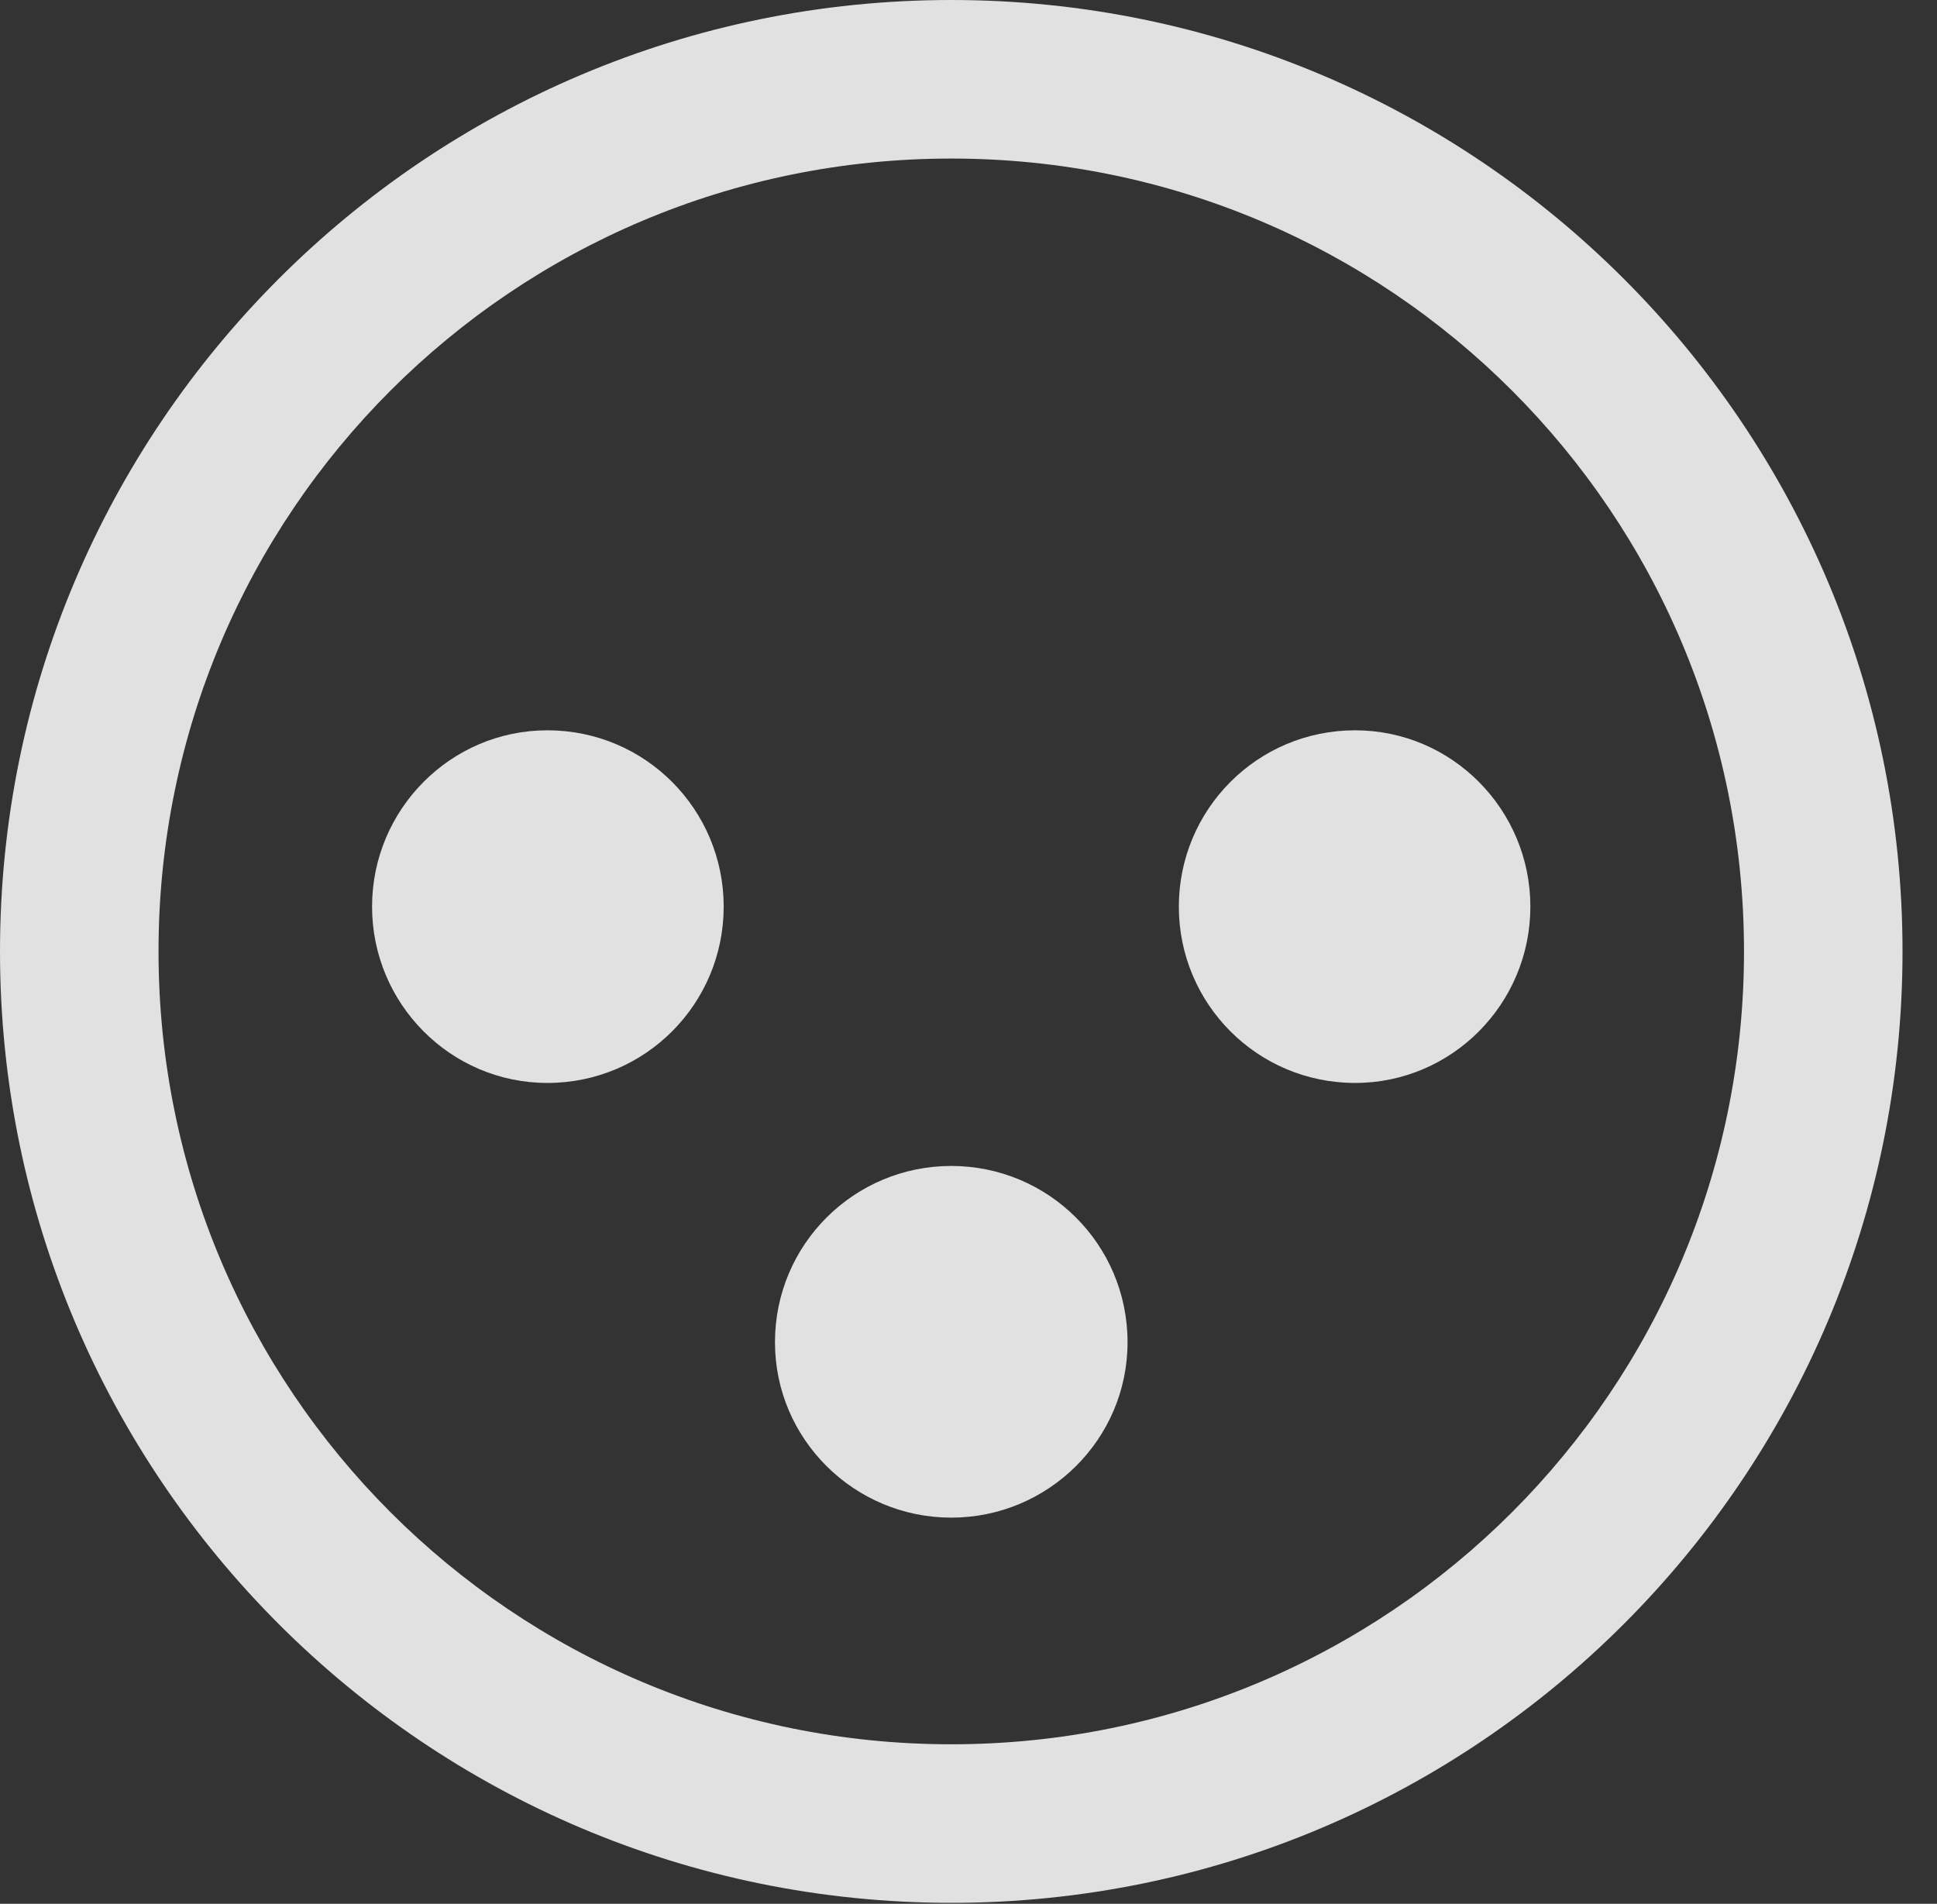 <?xml version="1.0" encoding="UTF-8"?>
<!--Generator: Apple Native CoreSVG 341-->
<!DOCTYPE svg
PUBLIC "-//W3C//DTD SVG 1.1//EN"
       "http://www.w3.org/Graphics/SVG/1.1/DTD/svg11.dtd">
<svg version="1.1" xmlns="http://www.w3.org/2000/svg" xmlns:xlink="http://www.w3.org/1999/xlink" viewBox="0 0 20.283 19.932">
 <rect x="0" y="0" width="20.283" height="19.932" fill="#333333" stroke="none"/>
 <g>
  <rect height="19.932" opacity="0" width="20.283" x="0" y="0"/>
  <path d="M9.961 19.922C15.459 19.922 19.922 15.459 19.922 9.961C19.922 4.463 15.459 0 9.961 0C4.463 0 0 4.463 0 9.961C0 15.459 4.463 19.922 9.961 19.922ZM9.961 18.262C5.371 18.262 1.66 14.551 1.66 9.961C1.66 5.371 5.371 1.66 9.961 1.66C14.551 1.66 18.262 5.371 18.262 9.961C18.262 14.551 14.551 18.262 9.961 18.262Z" fill="white" fill-opacity="0.85"/>
  <path d="M5.732 11.338C6.758 11.338 7.578 10.508 7.578 9.492C7.578 8.477 6.758 7.646 5.732 7.646C4.717 7.646 3.896 8.477 3.896 9.492C3.896 10.508 4.717 11.338 5.732 11.338ZM14.19 11.338C15.205 11.338 16.025 10.508 16.025 9.492C16.025 8.477 15.205 7.646 14.19 7.646C13.164 7.646 12.344 8.477 12.344 9.492C12.344 10.508 13.164 11.338 14.19 11.338ZM9.961 15.889C10.977 15.889 11.807 15.068 11.807 14.053C11.807 13.027 10.977 12.207 9.961 12.207C8.945 12.207 8.115 13.027 8.115 14.053C8.115 15.068 8.945 15.889 9.961 15.889Z" fill="white" fill-opacity="0.85"/>
 </g>
</svg>

